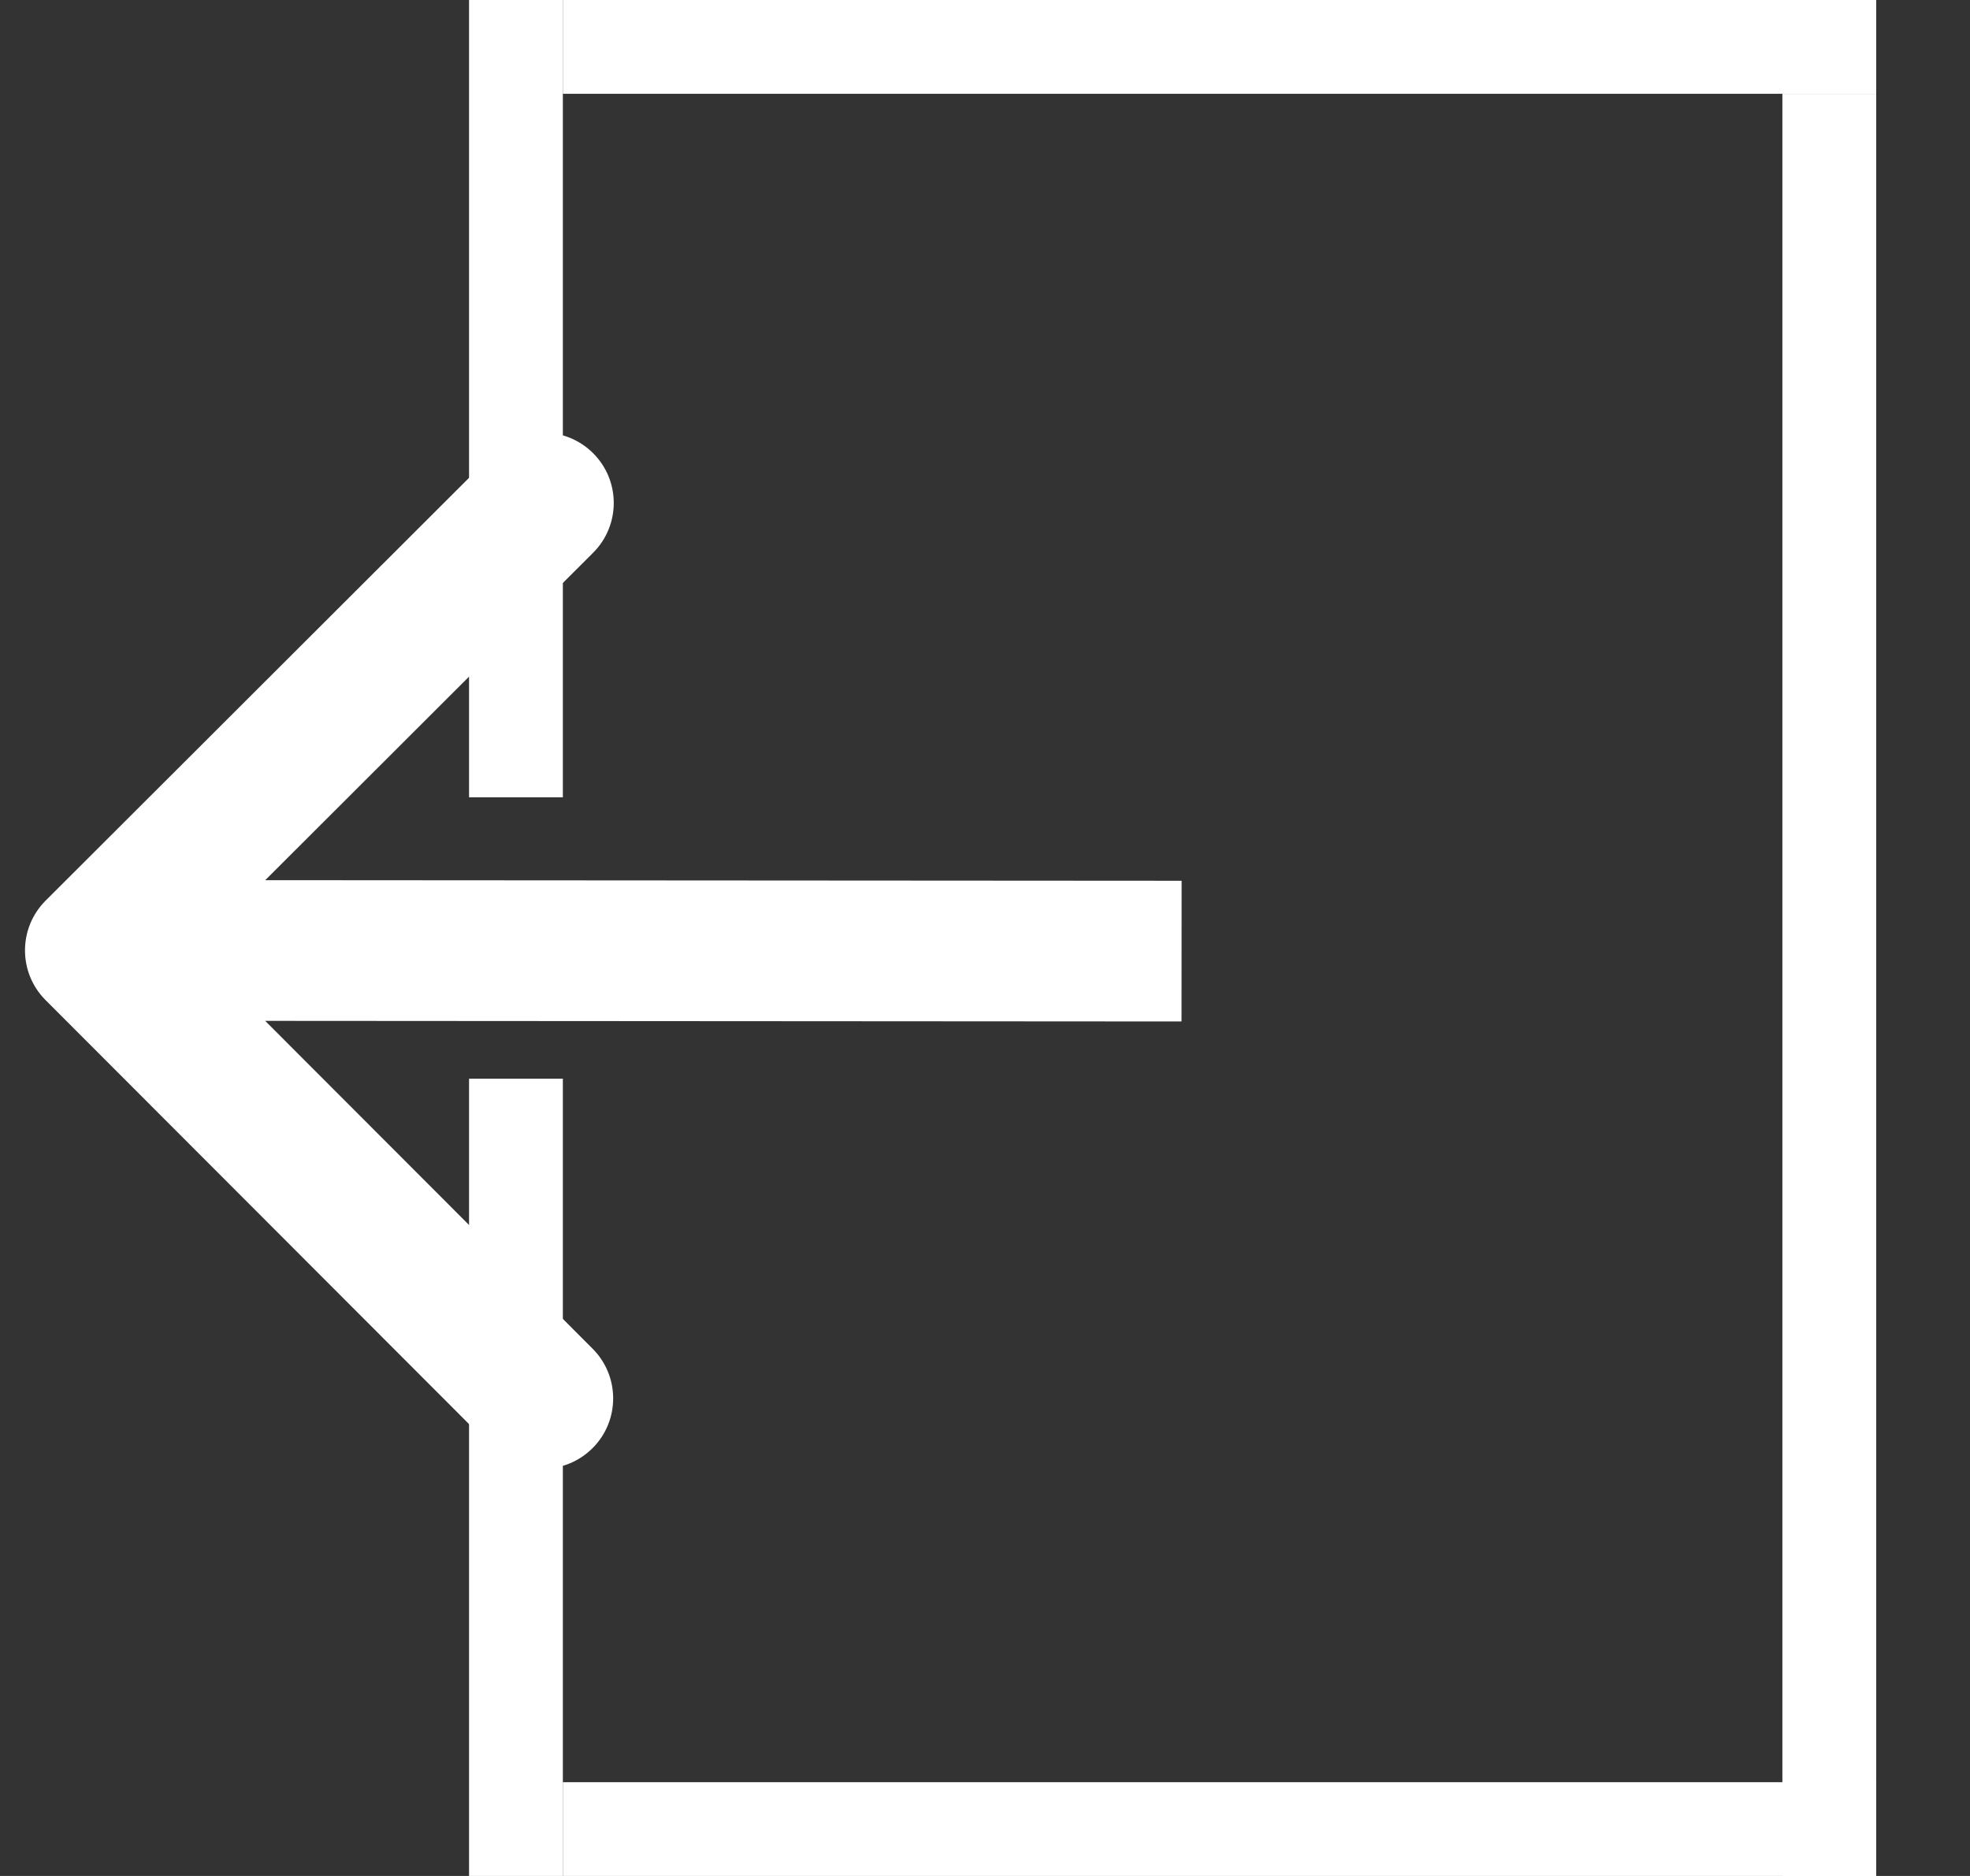 <svg width="42" height="40" viewBox="0 0 42 40" fill="none" xmlns="http://www.w3.org/2000/svg">
<rect x="0" y="0" width="42" height="40" fill="#333333" stroke="none"/>
<path d="M0.973 19.203C0.387 19.789 0.386 20.738 0.972 21.325L10.511 30.877C11.097 31.463 12.046 31.464 12.633 30.878C13.219 30.293 13.219 29.343 12.634 28.757L4.154 20.266L12.645 11.786C13.231 11.201 13.232 10.251 12.647 9.665C12.061 9.079 11.111 9.078 10.525 9.664L0.973 19.203ZM25.192 18.78L2.034 18.765L2.032 21.765L25.19 21.78L25.192 18.78Z" fill="white"/>
<line x1="11" x2="11" y2="17" stroke="white" stroke-width="2"/>
<line x1="39" y1="2" x2="39" y2="40" stroke="white" stroke-width="2"/>
<line x1="11" y1="23" x2="11" y2="40" stroke="white" stroke-width="2"/>
<rect width="28" height="2" transform="translate(12)" fill="white"/>
<rect width="28" height="2" transform="translate(12 38)" fill="white"/>
</svg>

